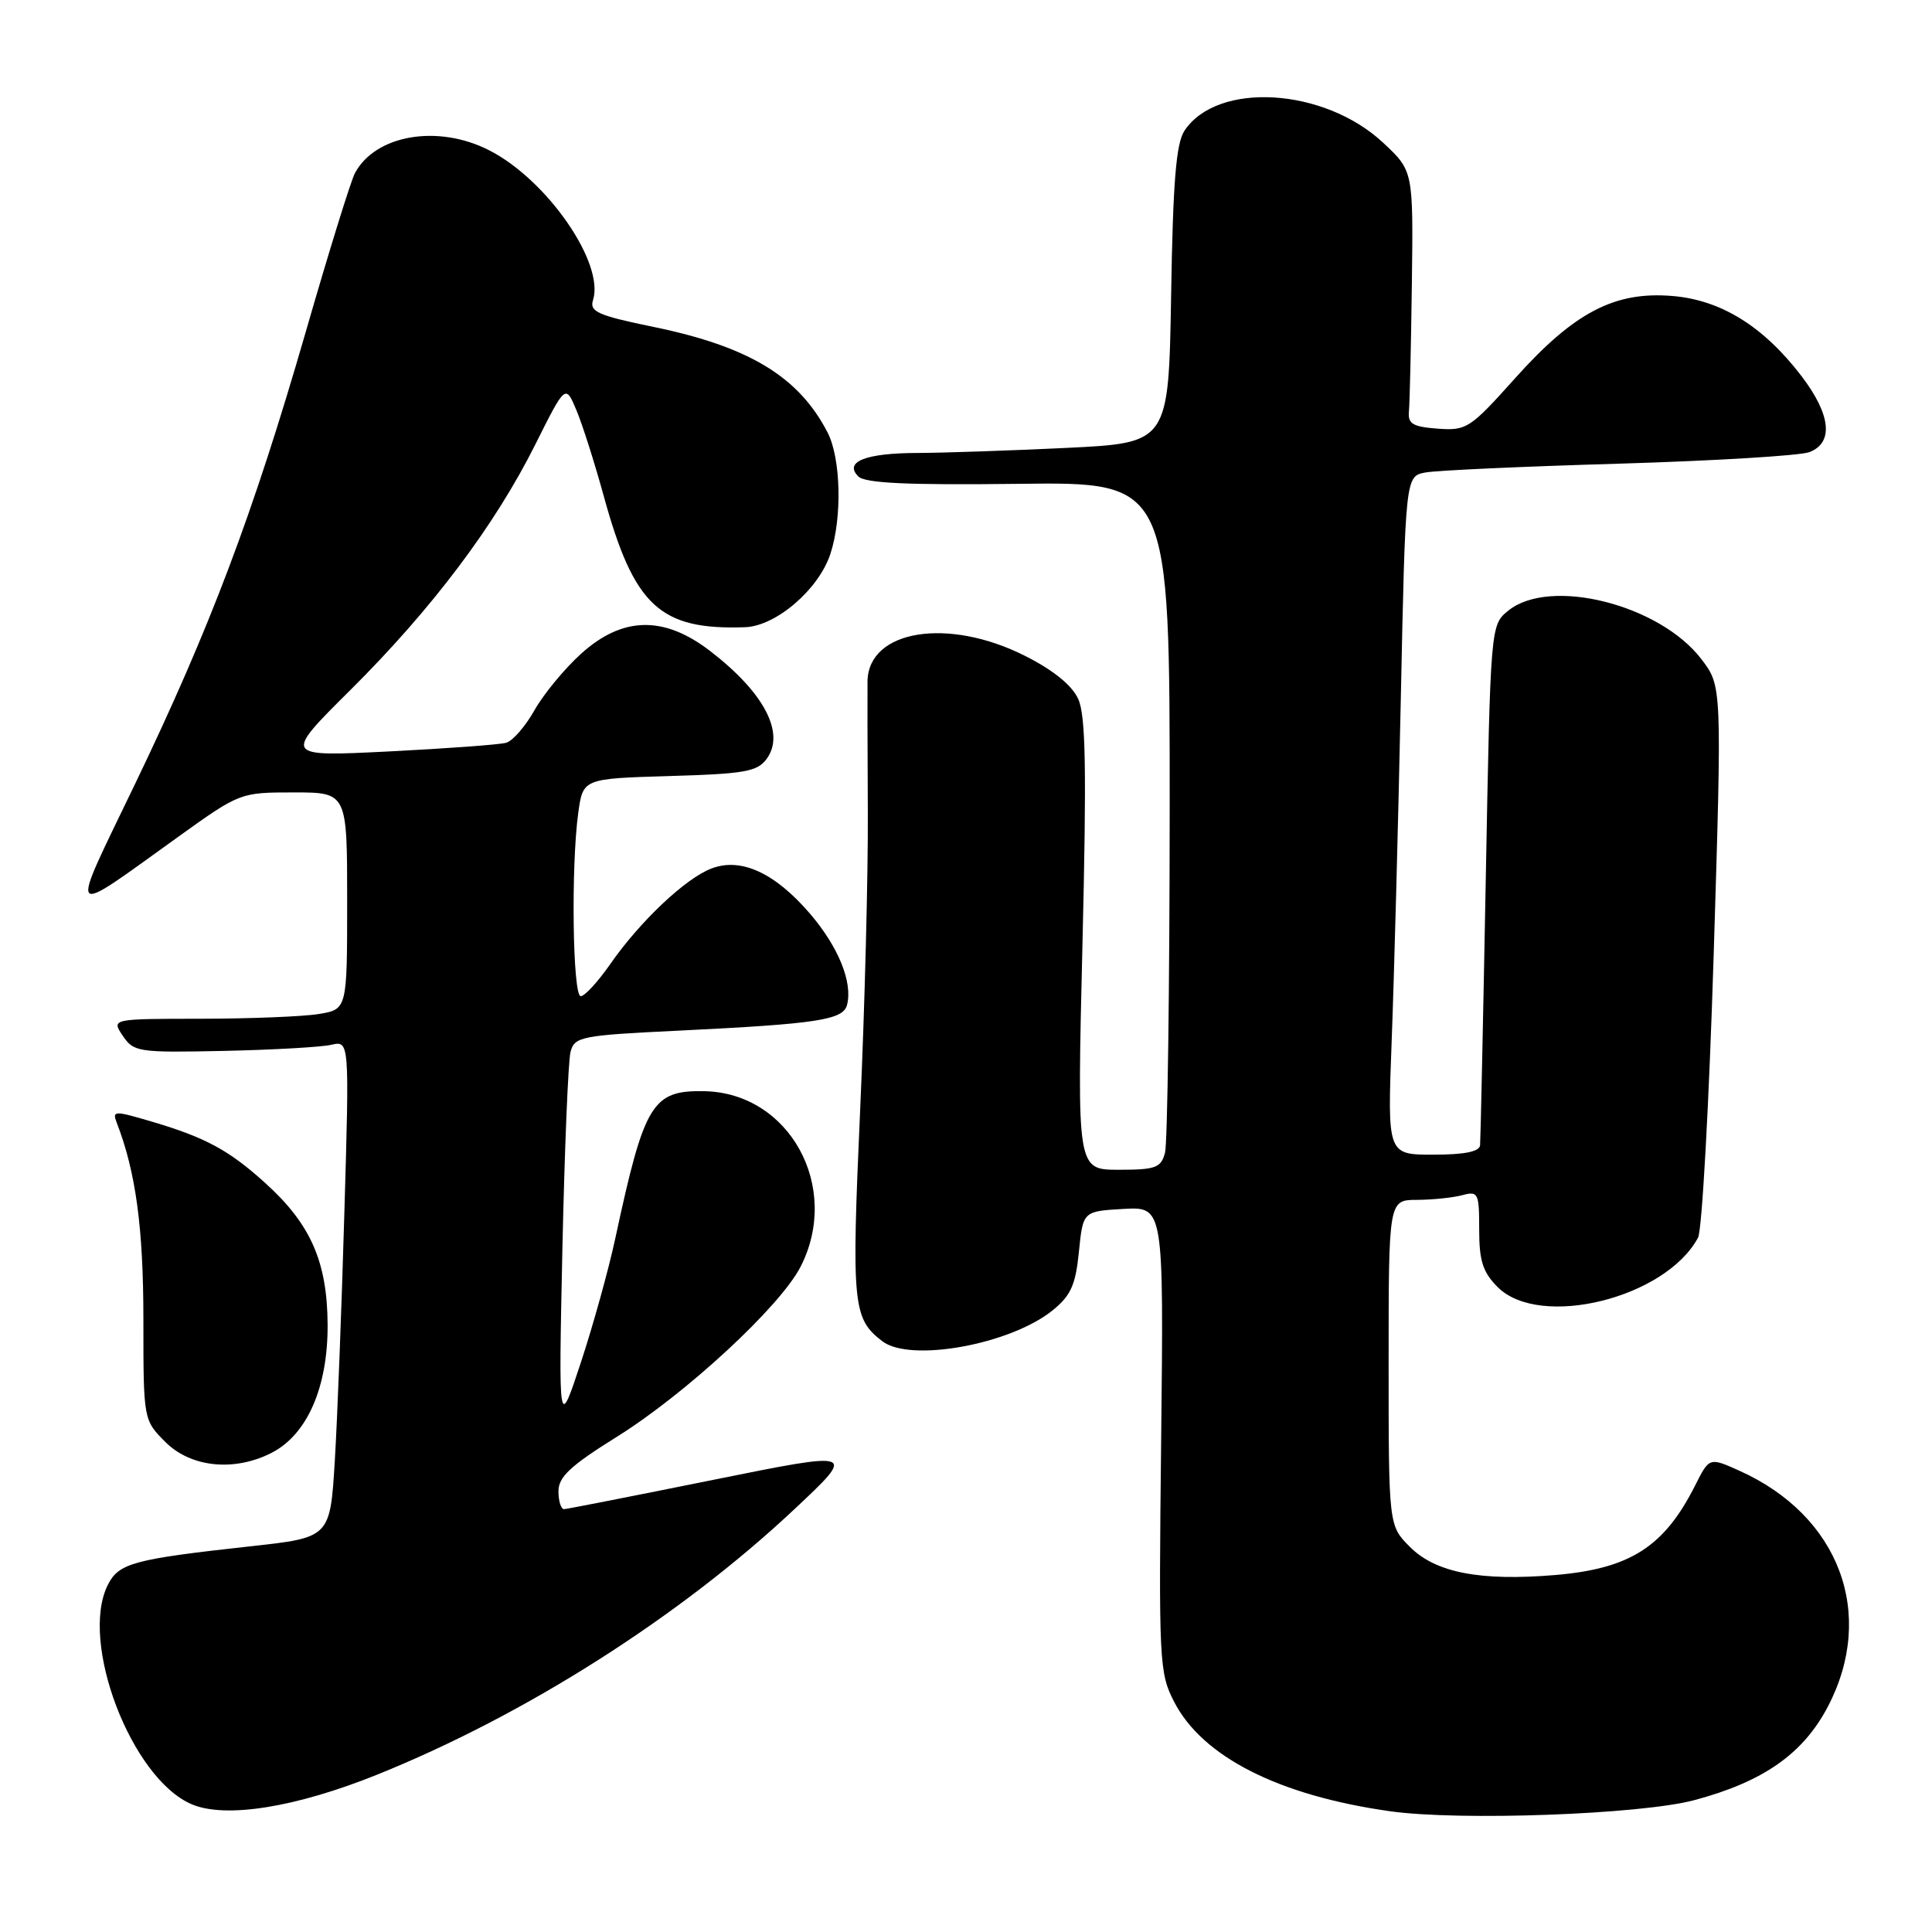 <?xml version="1.0" encoding="UTF-8" standalone="no"?>
<!DOCTYPE svg PUBLIC "-//W3C//DTD SVG 1.1//EN" "http://www.w3.org/Graphics/SVG/1.1/DTD/svg11.dtd" >
<svg xmlns="http://www.w3.org/2000/svg" xmlns:xlink="http://www.w3.org/1999/xlink" version="1.1" viewBox="0 0 256 256">
 <g >
 <path fill="currentColor"
d=" M 224.50 238.53 C 233.65 236.09 238.93 232.39 242.21 226.12 C 248.61 213.86 243.73 200.84 230.50 194.89 C 226.50 193.09 226.50 193.09 224.63 196.80 C 220.52 204.97 216.00 207.86 206.06 208.70 C 196.15 209.53 190.24 208.39 186.84 204.99 C 184.00 202.15 184.00 202.15 184.00 180.58 C 184.00 159.00 184.00 159.00 187.75 158.99 C 189.81 158.98 192.51 158.70 193.75 158.37 C 195.87 157.80 196.00 158.06 196.00 162.93 C 196.00 167.08 196.48 168.57 198.45 170.55 C 204.04 176.13 220.71 172.02 225.00 163.99 C 225.53 163.01 226.46 146.16 227.07 126.56 C 228.17 90.91 228.17 90.91 225.45 87.35 C 219.92 80.10 205.39 76.44 199.86 80.91 C 197.50 82.82 197.50 82.82 196.87 116.66 C 196.52 135.27 196.18 151.06 196.12 151.75 C 196.04 152.60 194.05 153.00 189.91 153.00 C 183.83 153.00 183.83 153.00 184.41 137.75 C 184.73 129.36 185.27 109.14 185.61 92.80 C 186.23 63.11 186.23 63.11 188.86 62.61 C 190.31 62.33 201.85 61.81 214.50 61.44 C 227.15 61.06 238.51 60.38 239.75 59.91 C 242.99 58.67 242.61 54.96 238.72 49.85 C 233.68 43.25 228.05 39.75 221.60 39.22 C 213.93 38.58 208.57 41.39 200.73 50.15 C 194.80 56.77 194.33 57.08 190.51 56.80 C 187.19 56.55 186.53 56.16 186.69 54.50 C 186.80 53.40 186.97 45.78 187.08 37.57 C 187.27 22.64 187.27 22.64 183.26 18.90 C 175.44 11.61 161.30 10.76 156.95 17.32 C 155.84 18.99 155.42 24.10 155.18 39.10 C 154.85 58.70 154.85 58.70 141.27 59.35 C 133.80 59.71 124.94 60.01 121.59 60.02 C 114.69 60.03 111.79 61.19 113.73 63.13 C 114.63 64.03 120.29 64.29 134.98 64.11 C 155.00 63.86 155.00 63.86 154.99 107.18 C 154.98 131.01 154.70 151.51 154.37 152.75 C 153.84 154.74 153.13 155.00 148.24 155.00 C 142.71 155.00 142.71 155.00 143.43 125.21 C 143.99 101.96 143.87 94.81 142.87 92.62 C 142.05 90.81 139.58 88.80 135.83 86.91 C 125.63 81.76 115.09 83.45 114.95 90.25 C 114.93 91.49 114.95 99.25 114.99 107.50 C 115.04 115.75 114.58 133.61 113.97 147.19 C 112.82 172.94 112.99 174.71 116.91 177.72 C 120.61 180.56 133.86 178.16 139.46 173.64 C 141.89 171.68 142.52 170.28 142.96 165.88 C 143.50 160.50 143.50 160.50 148.85 160.19 C 154.20 159.89 154.20 159.89 153.86 190.69 C 153.53 220.22 153.60 221.67 155.58 225.50 C 159.34 232.80 169.45 237.92 184.19 240.00 C 193.43 241.30 217.38 240.43 224.50 238.53 Z  M 50.00 235.14 C 69.67 227.21 90.13 214.19 105.27 199.97 C 113.50 192.25 113.50 192.25 94.50 196.09 C 84.05 198.20 75.16 199.95 74.75 199.97 C 74.34 199.99 74.00 198.92 74.00 197.60 C 74.00 195.70 75.58 194.22 81.71 190.40 C 90.87 184.69 103.41 173.09 106.09 167.83 C 111.46 157.30 104.63 144.83 93.36 144.59 C 86.42 144.45 85.39 146.16 81.55 164.00 C 80.67 168.12 78.61 175.55 76.98 180.50 C 74.01 189.50 74.01 189.50 74.52 165.50 C 74.81 152.30 75.29 140.54 75.60 139.37 C 76.14 137.36 77.01 137.19 89.84 136.57 C 108.32 135.67 111.73 135.15 112.24 133.15 C 113.00 130.15 111.10 125.48 107.34 121.08 C 102.70 115.67 98.21 113.59 94.30 115.07 C 90.86 116.36 84.81 122.07 80.86 127.75 C 79.23 130.09 77.48 132.00 76.95 132.00 C 75.88 132.00 75.65 114.82 76.62 107.72 C 77.25 103.17 77.25 103.17 88.71 102.83 C 98.68 102.54 100.35 102.25 101.59 100.55 C 104.08 97.14 101.25 91.76 94.08 86.25 C 87.96 81.55 82.48 81.67 77.00 86.62 C 74.80 88.61 72.02 91.98 70.82 94.11 C 69.62 96.24 67.94 98.18 67.07 98.42 C 66.21 98.67 59.21 99.18 51.52 99.57 C 37.53 100.27 37.53 100.27 46.40 91.46 C 57.20 80.73 65.55 69.65 70.91 58.94 C 74.93 50.90 74.93 50.90 76.39 54.38 C 77.19 56.30 78.80 61.37 79.98 65.66 C 84.00 80.31 87.42 83.50 98.72 83.11 C 102.82 82.97 108.48 78.11 110.03 73.40 C 111.61 68.61 111.43 60.72 109.65 57.29 C 105.84 49.92 99.26 45.93 86.65 43.33 C 79.20 41.80 78.09 41.30 78.58 39.76 C 80.13 34.86 72.48 23.82 64.83 19.92 C 58.03 16.44 49.76 17.85 47.03 22.94 C 46.49 23.95 43.56 33.40 40.52 43.95 C 33.53 68.14 27.85 83.18 17.91 103.85 C 9.05 122.26 8.57 121.67 23.66 110.85 C 31.77 105.03 31.85 105.00 38.91 105.00 C 46.00 105.00 46.00 105.00 46.00 119.37 C 46.00 133.74 46.00 133.74 42.25 134.36 C 40.19 134.70 33.16 134.98 26.63 134.99 C 14.76 135.00 14.76 135.00 16.27 137.25 C 17.72 139.40 18.33 139.49 29.64 139.25 C 36.16 139.11 42.58 138.75 43.90 138.44 C 46.30 137.89 46.30 137.89 45.63 160.69 C 45.27 173.24 44.70 188.05 44.36 193.62 C 43.74 203.74 43.74 203.74 33.12 204.90 C 17.68 206.60 15.74 207.12 14.29 210.00 C 10.49 217.55 17.39 235.64 25.39 239.07 C 29.86 240.99 39.19 239.50 50.00 235.14 Z  M 36.04 192.48 C 40.73 190.05 43.46 183.77 43.41 175.50 C 43.36 167.17 41.16 162.18 35.13 156.74 C 30.33 152.40 27.26 150.74 20.15 148.63 C 15.13 147.15 14.85 147.15 15.47 148.77 C 17.99 155.27 19.00 162.70 19.00 174.79 C 19.00 188.15 19.00 188.15 21.92 191.08 C 25.31 194.46 31.09 195.04 36.04 192.48 Z "/>
</g>
</svg>